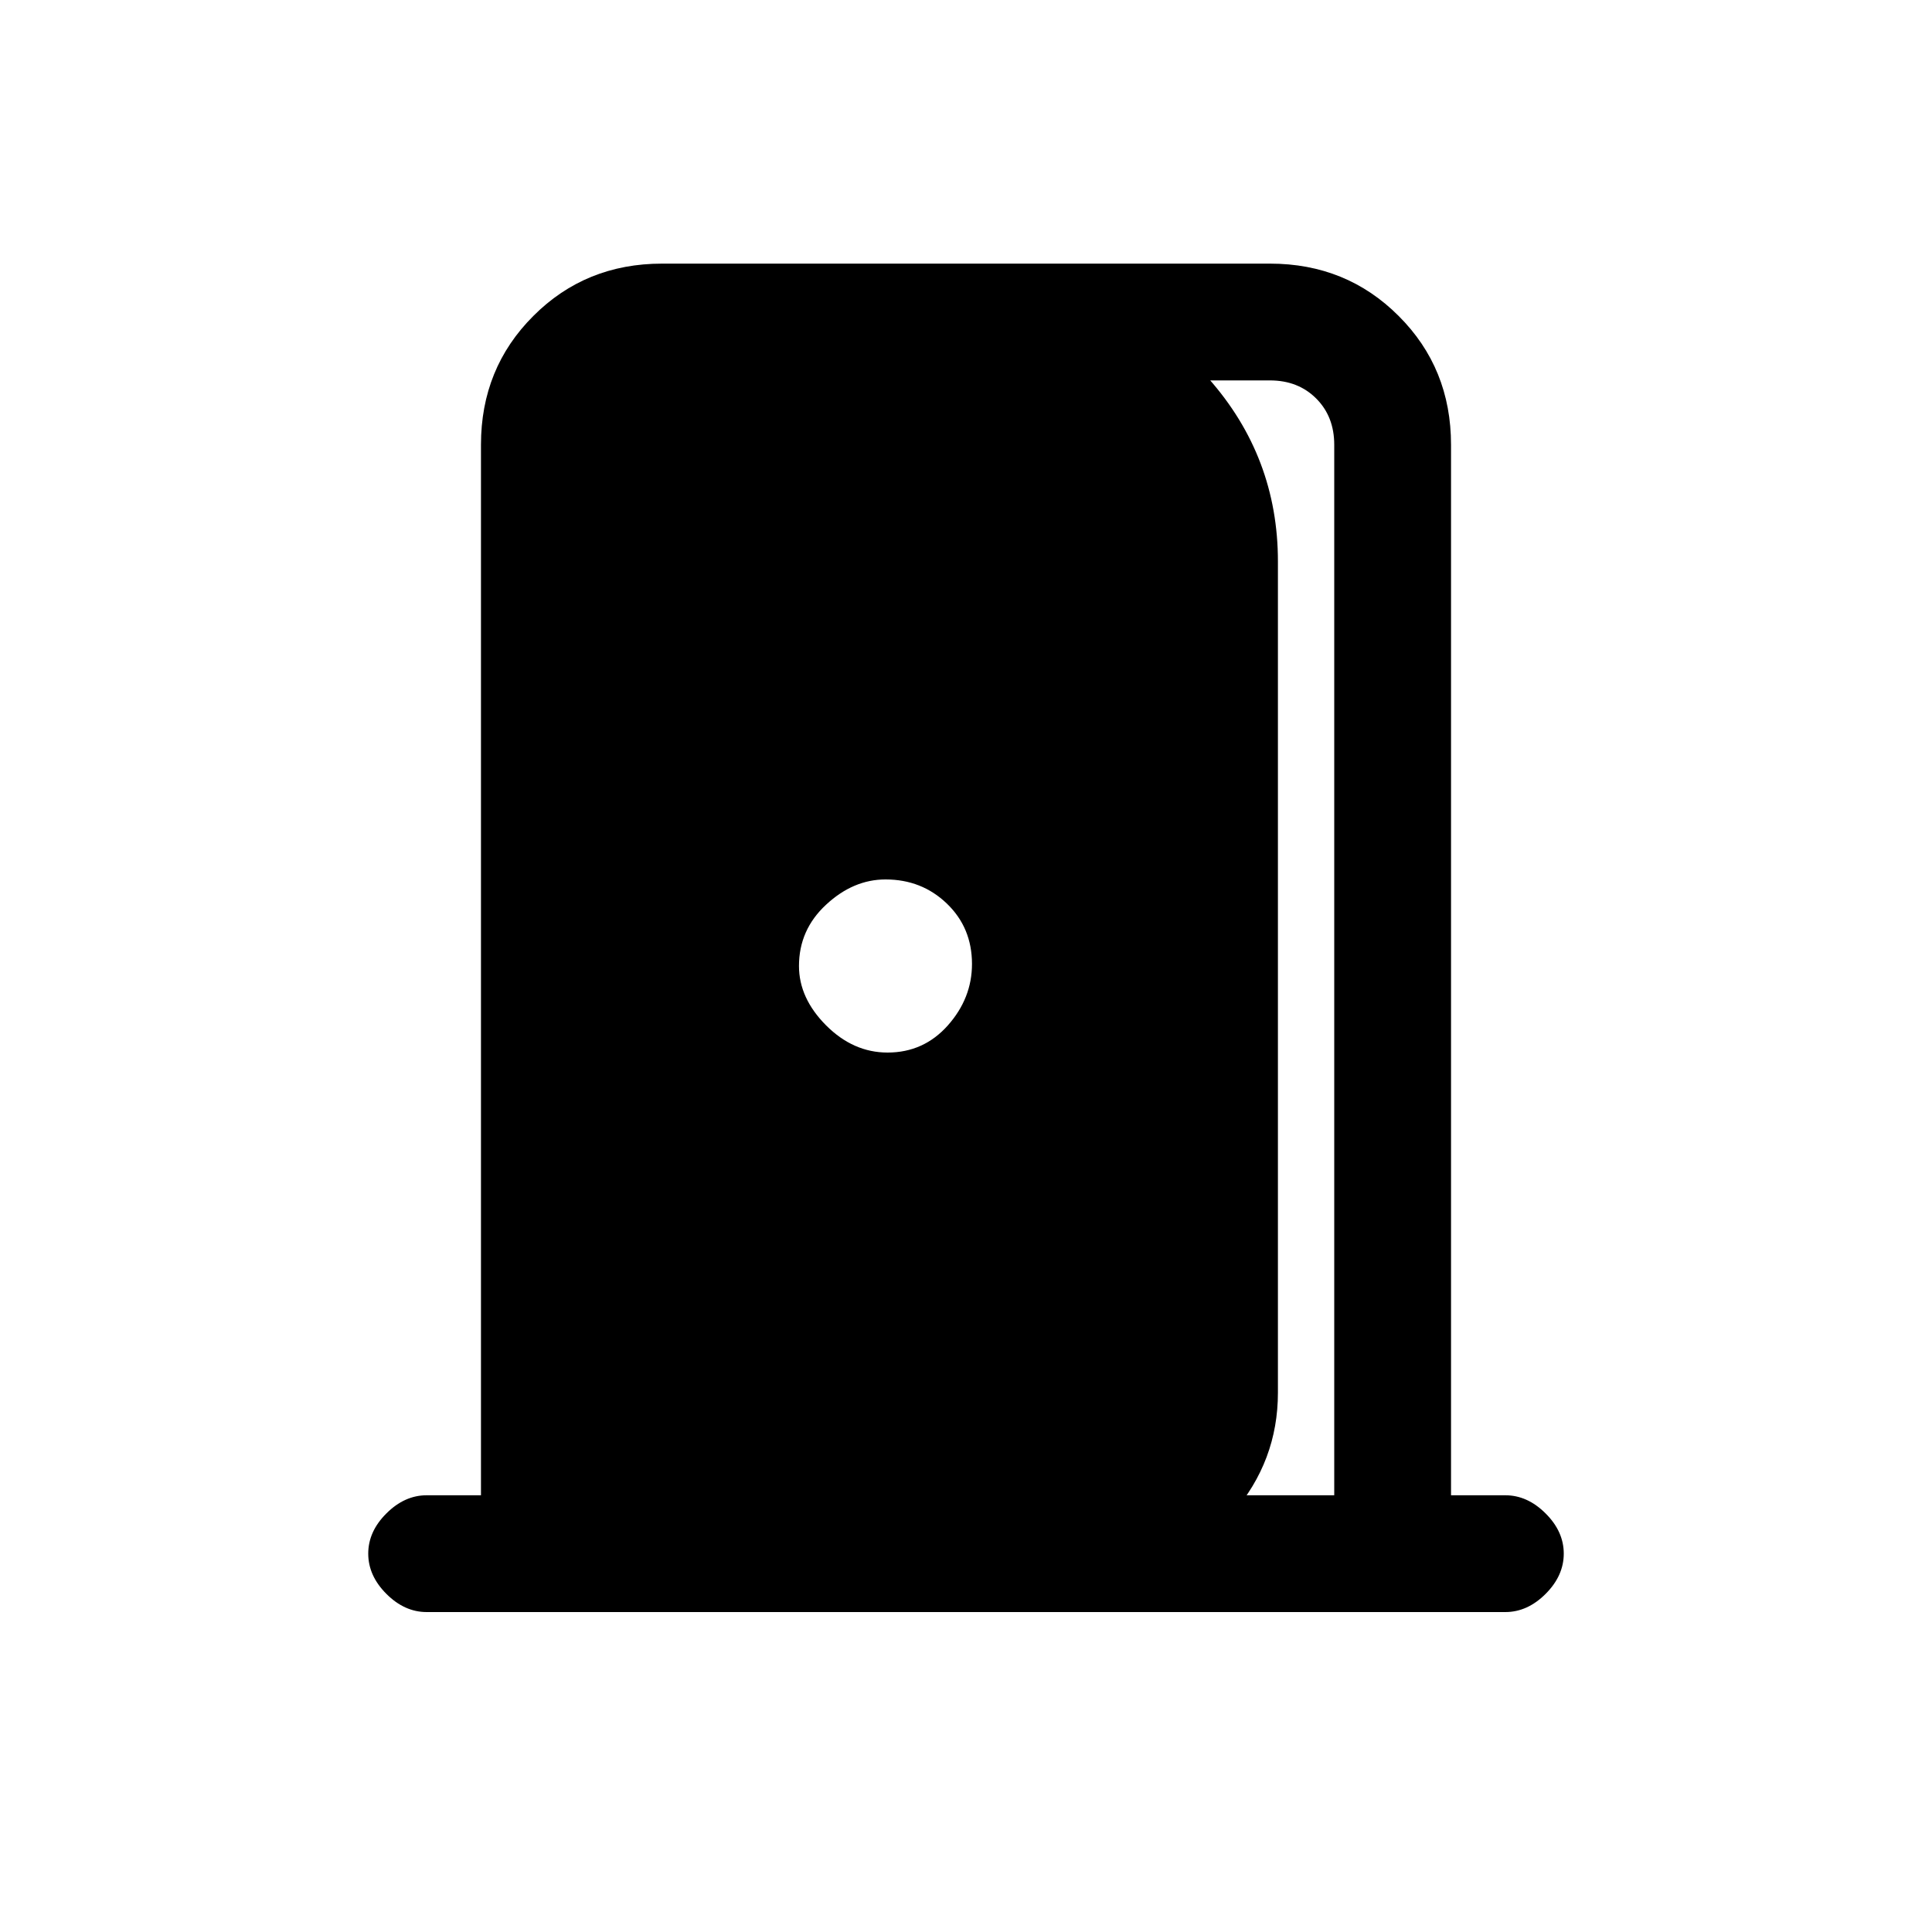 <svg xmlns="http://www.w3.org/2000/svg" height="20" width="20"><path d="M4.417 16.688q-.229 0-.417-.188-.188-.188-.188-.417 0-.229.188-.416.188-.188.417-.188h.562V4.604q0-.792.542-1.333.541-.542 1.333-.542h6.292q.792 0 1.333.542.542.541.542 1.333v10.875h.562q.229 0 .417.188.188.187.188.416 0 .229-.188.417-.188.188-.417.188Zm9.395-1.209V4.604q0-.292-.187-.479t-.479-.187H10.75V3q1.042.104 1.76.917.719.812.719 1.895v8.605q0 .708-.469 1.25-.468.541-1.177.625v-.813Zm-4.624-4.583q.374 0 .624-.281.25-.282.25-.636 0-.375-.26-.625t-.635-.25q-.334 0-.615.261-.281.26-.281.635 0 .333.281.615.281.281.636.281Z"/></svg>